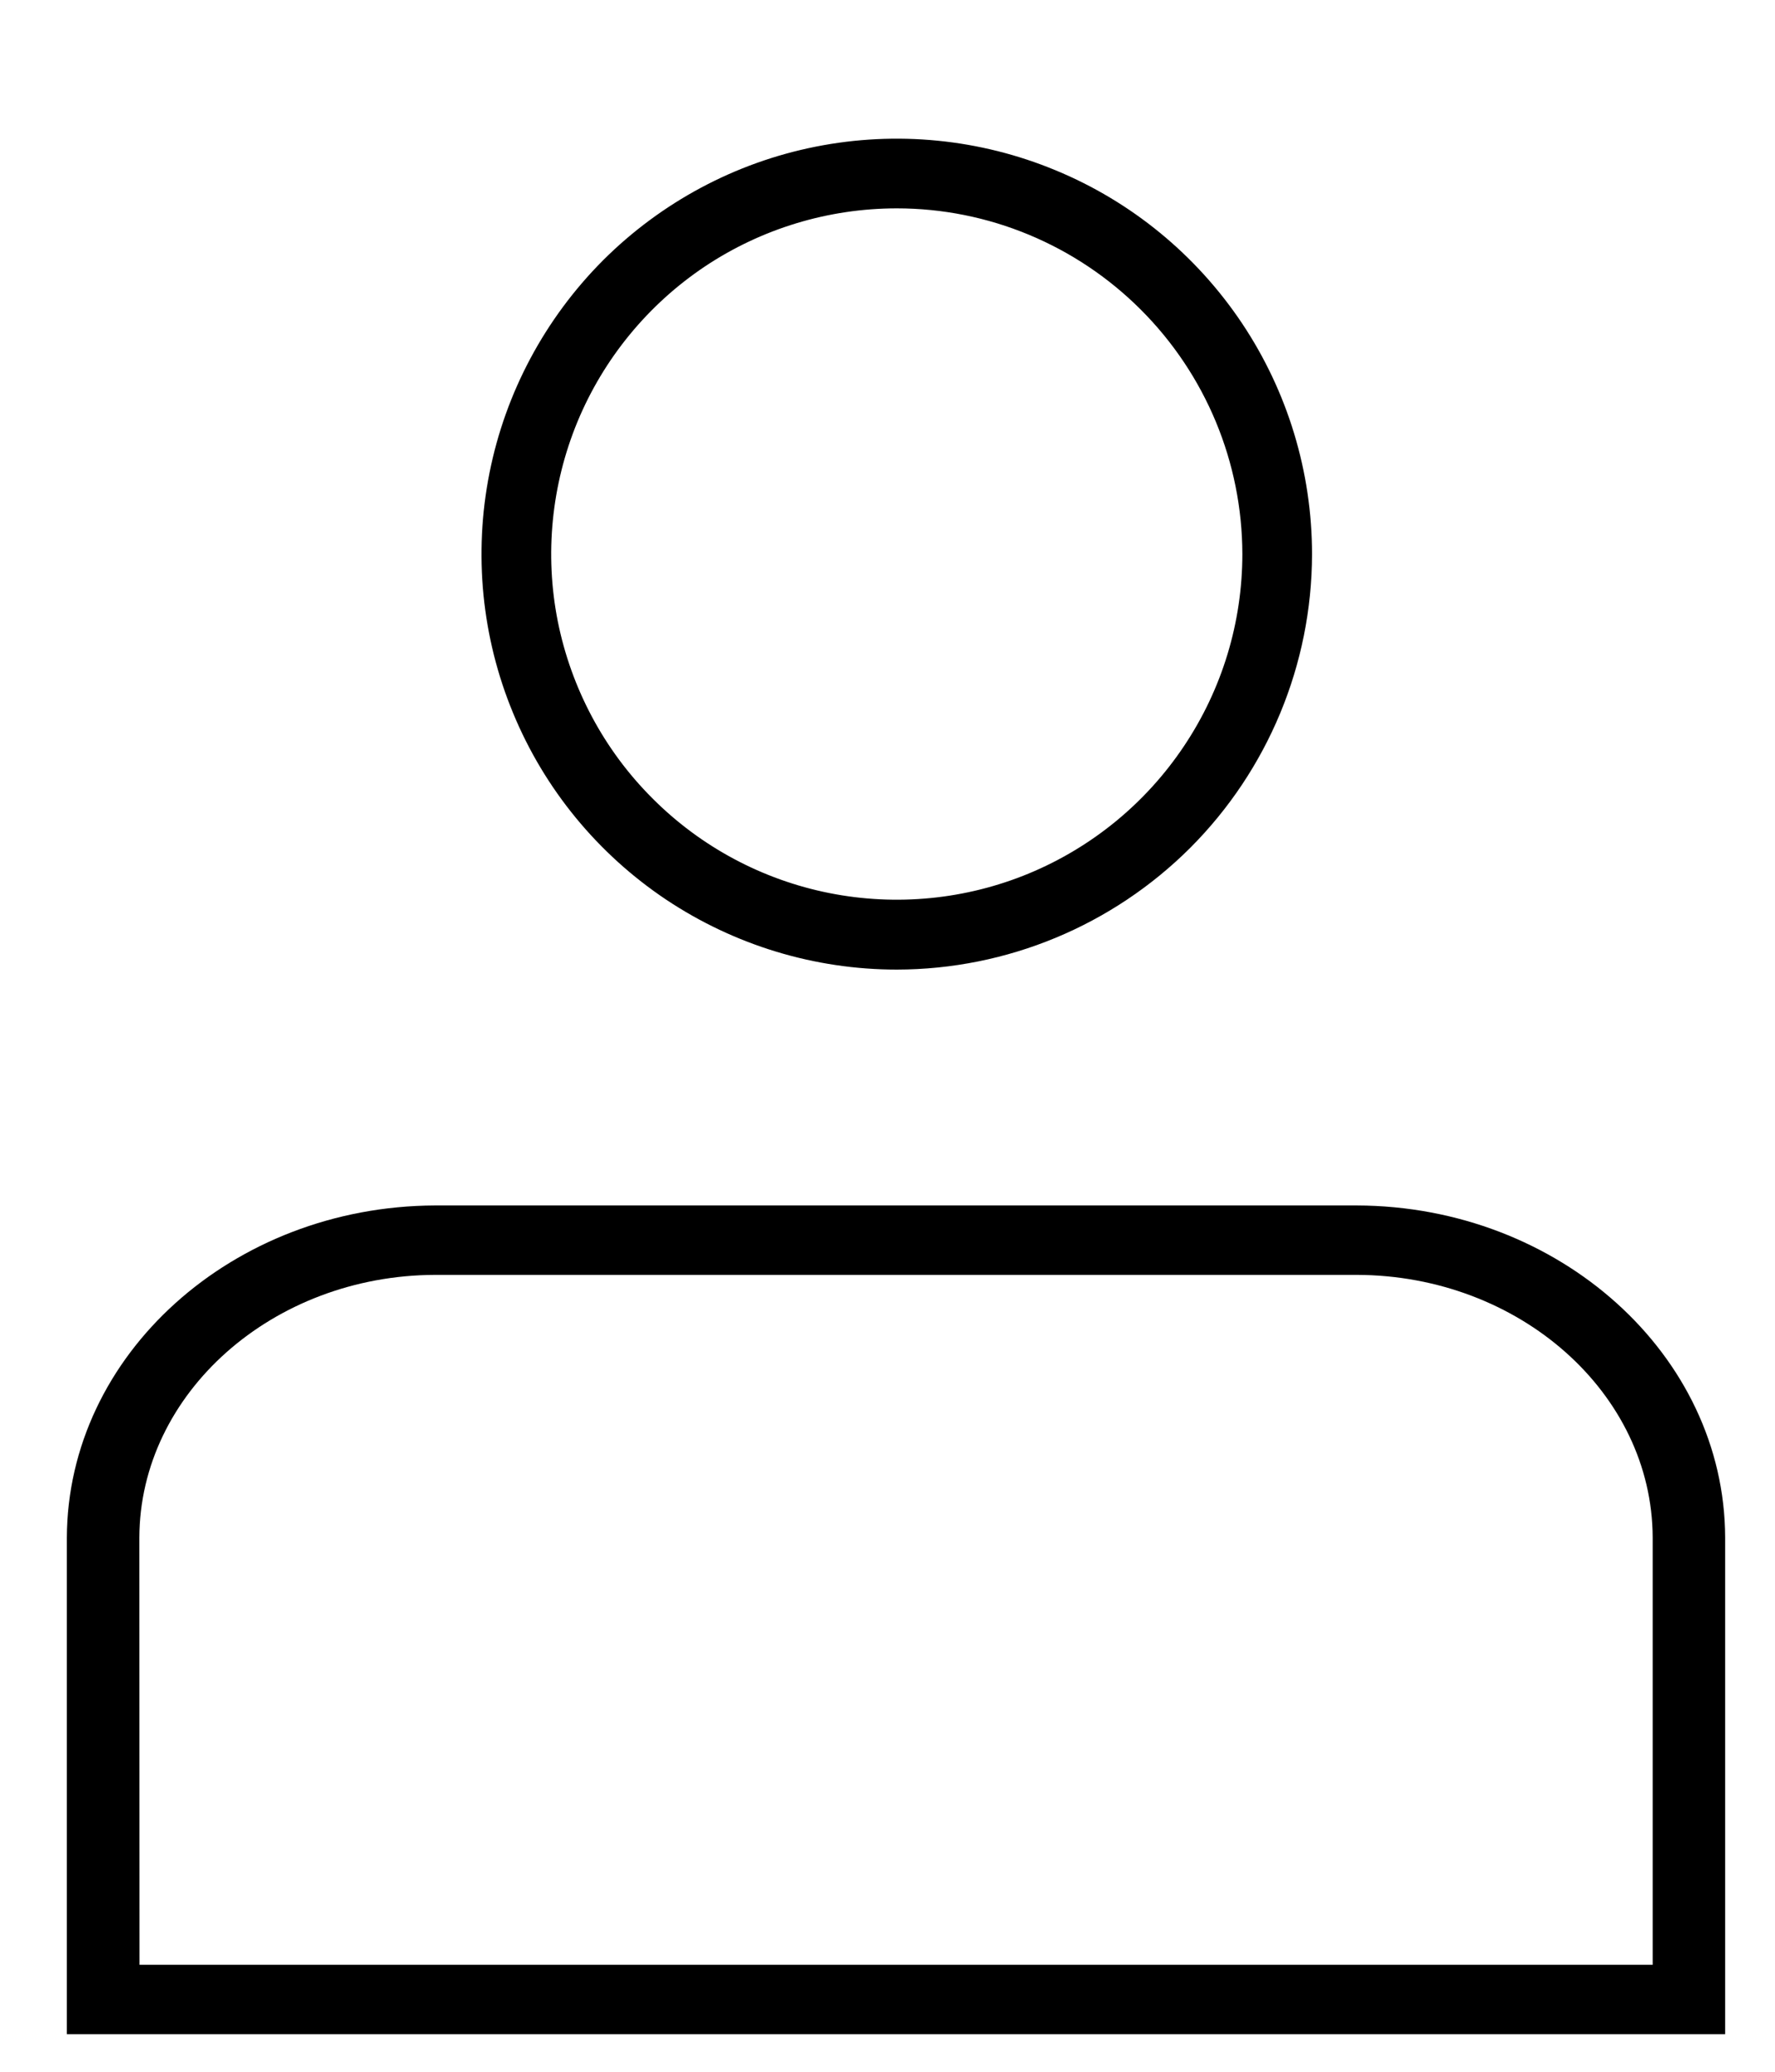 <svg class="MuiSvgIcon-root jss42387" focusable="false" viewBox="0 0 12 14" aria-hidden="true" style="cursor: pointer;"><g stroke="currentColor" stroke-width="0"><path d="M6.063 6.552C5.507 6.552 4.965 6.387 4.503 6.079C4.041 5.77 3.681 5.332 3.469 4.819C3.256 4.306 3.201 3.741 3.309 3.197C3.417 2.652 3.685 2.152 4.077 1.759C4.47 1.367 4.97 1.099 5.515 0.991C6.059 0.883 6.624 0.938 7.137 1.151C7.65 1.363 8.088 1.723 8.397 2.185C8.705 2.646 8.87 3.189 8.87 3.745C8.869 4.489 8.573 5.202 8.047 5.729C7.52 6.255 6.807 6.551 6.063 6.552V6.552ZM6.063 1.408C5.601 1.408 5.149 1.545 4.765 1.801C4.381 2.058 4.081 2.423 3.904 2.85C3.728 3.276 3.681 3.746 3.771 4.199C3.862 4.652 4.084 5.069 4.411 5.395C4.737 5.722 5.154 5.945 5.607 6.035C6.06 6.125 6.53 6.079 6.957 5.902C7.383 5.725 7.748 5.426 8.005 5.041C8.262 4.657 8.399 4.206 8.399 3.744C8.398 3.124 8.151 2.531 7.713 2.093C7.275 1.655 6.682 1.408 6.063 1.408V1.408Z"></path><path d="M11.663 13.746H0.452V10.391C0.456 9.156 1.572 8.151 2.941 8.146H9.173C10.542 8.15 11.659 9.156 11.663 10.389V13.746ZM0.943 13.277H11.173V10.39C11.17 9.415 10.273 8.618 9.173 8.615H2.942C1.843 8.618 0.945 9.415 0.942 10.391L0.943 13.277Z"></path></g></svg>